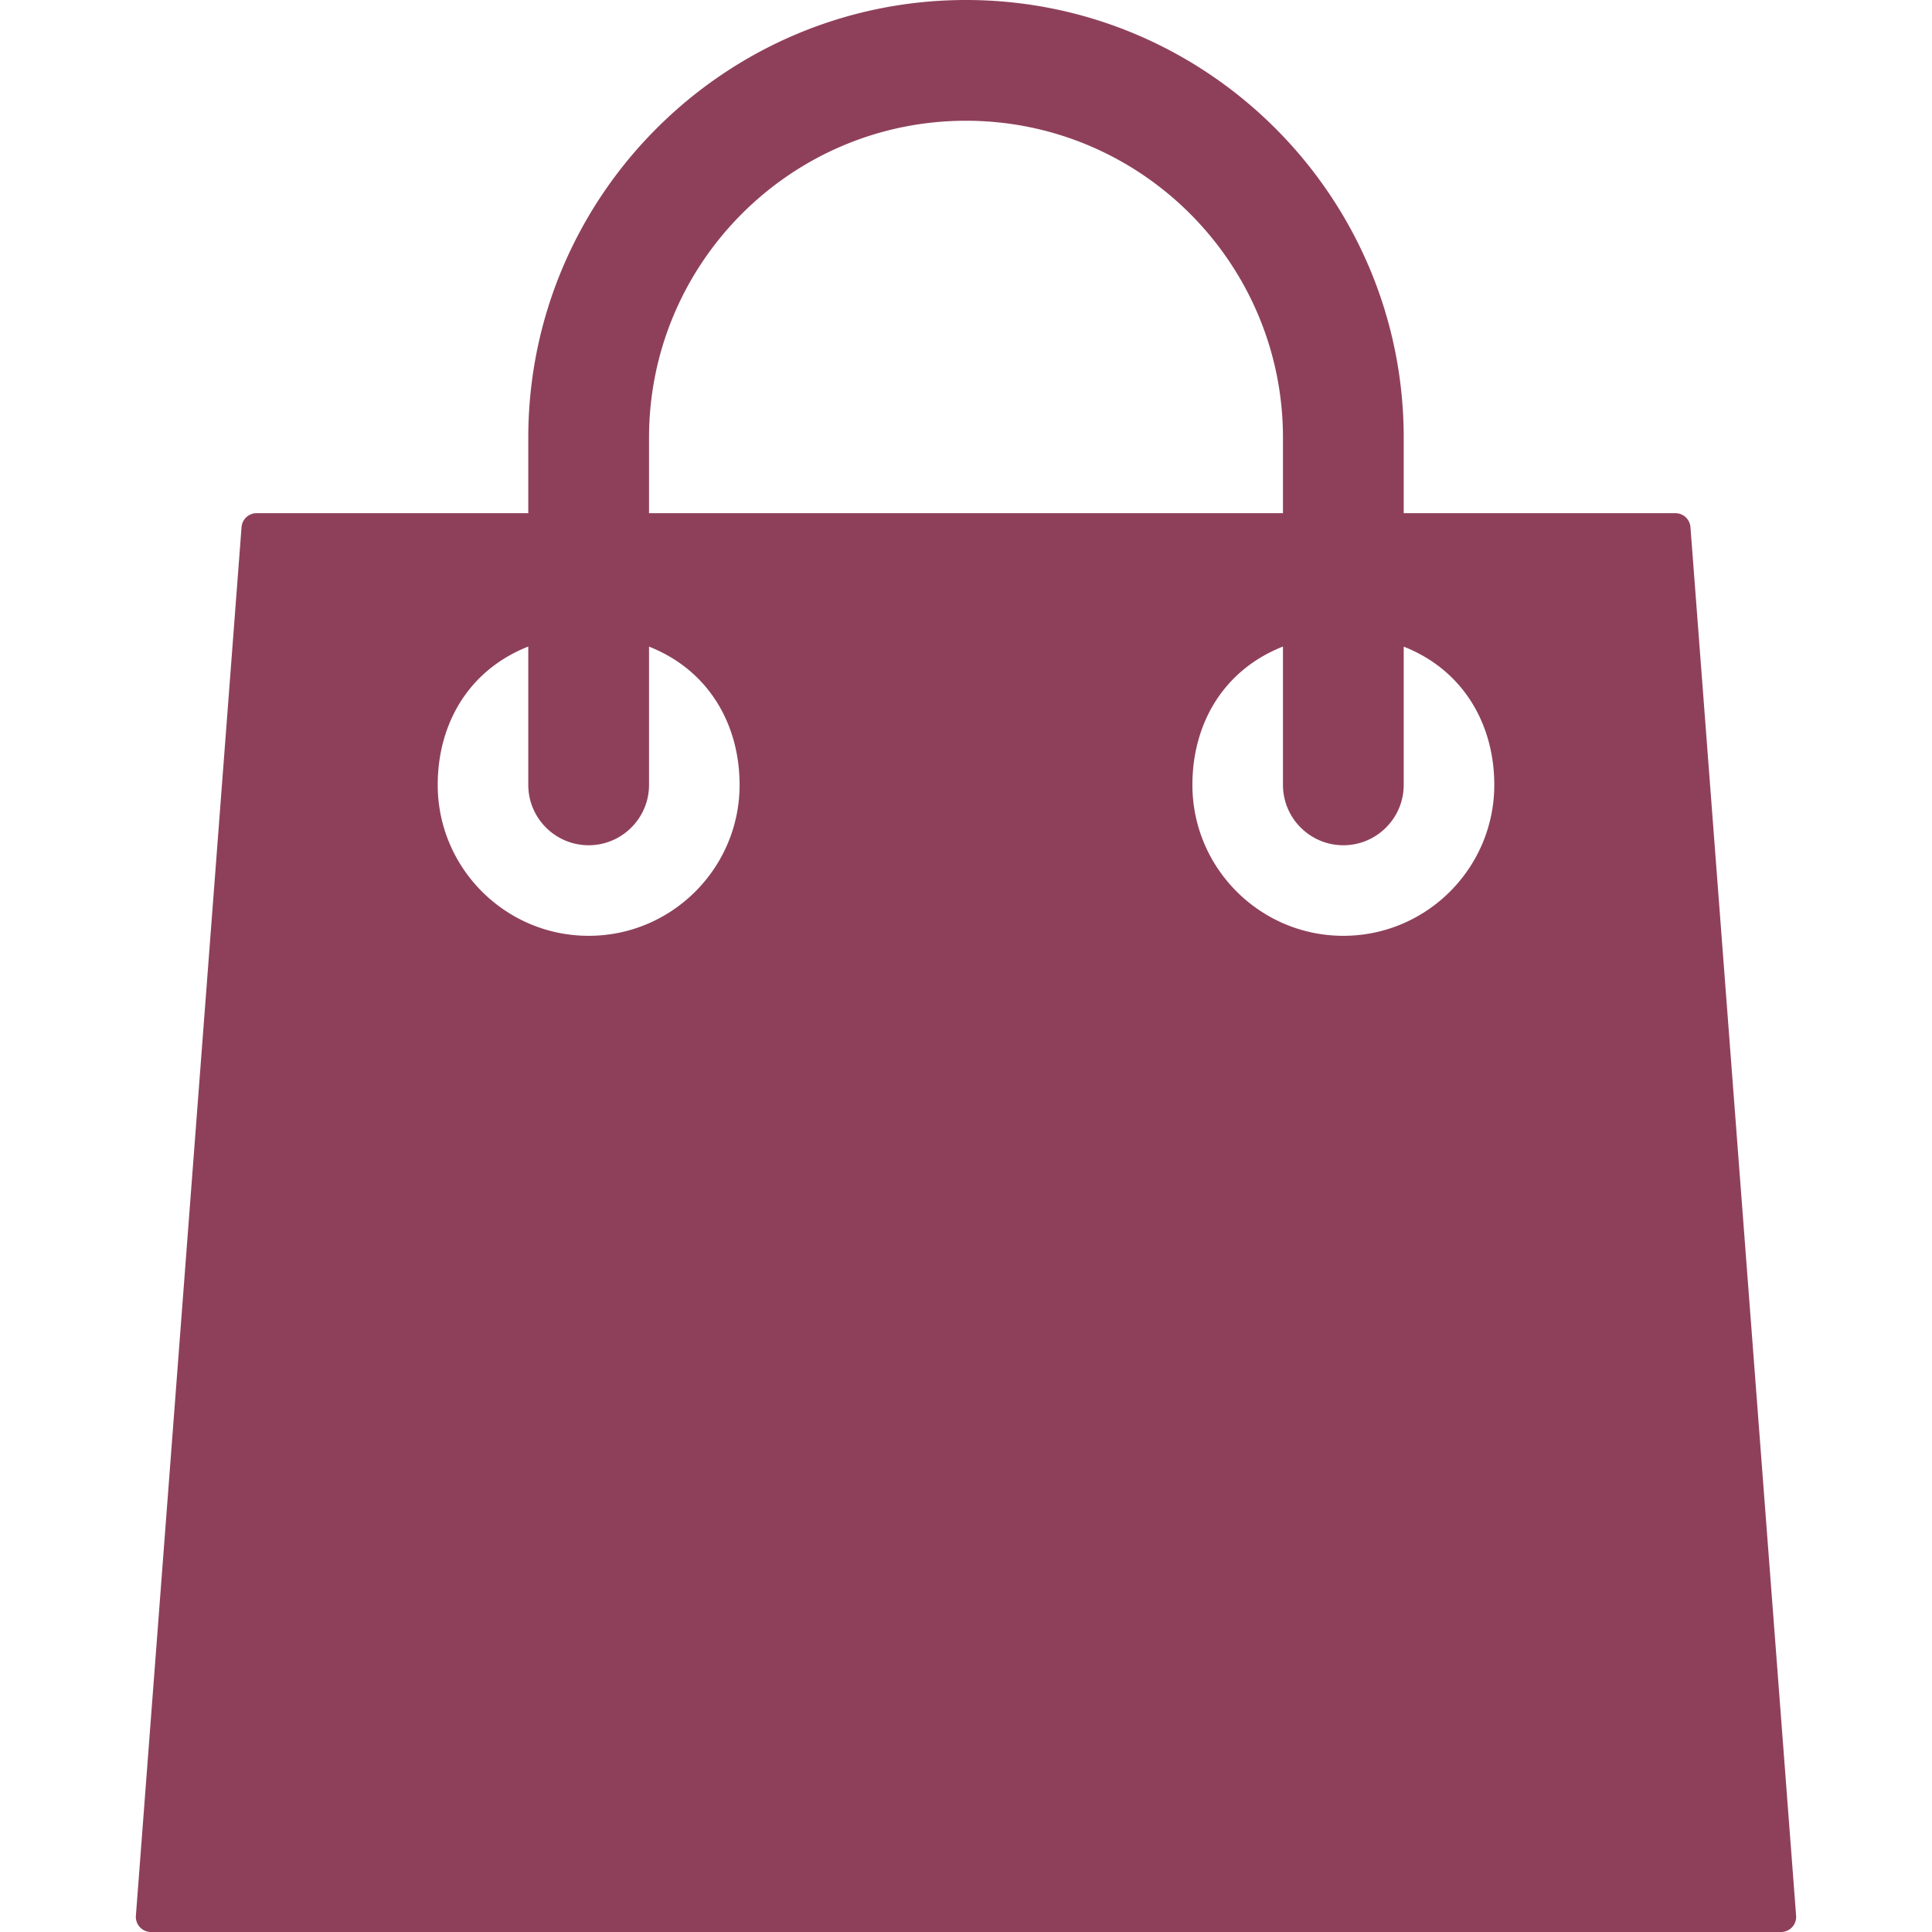<svg xmlns="http://www.w3.org/2000/svg" version="1.1" id="Layer_1" x="0" y="0" xml:space="preserve" width="512" height="512"><path d="M447.988 139.696A4 4 0 0 0 444 136h-72v-20C372 52.036 319.96 0 256 0S140 52.036 140 116v20H68a4 4 0 0 0-3.988 3.696l-28 368a3.988 3.988 0 0 0 1.056 3.02A3.988 3.988 0 0 0 40 512h432a4 4 0 0 0 3.988-4.3l-28-368.004zM172 116c0-46.316 37.68-84 84-84s84 37.684 84 84v20H172v-20zm-16 132c-22.06 0-40-17.944-40-40 0-15.964 8-30.348 24-36.66V208c0 8.824 7.18 16 16 16s16-7.176 16-16v-36.636c16 6.312 24 20.804 24 36.636 0 22.056-17.94 40-40 40zm200 0c-22.06 0-40-17.944-40-40 0-15.964 8-30.348 24-36.66V208c0 8.824 7.18 16 16 16s16-7.176 16-16v-36.636c16 6.312 24 20.804 24 36.636 0 22.056-17.94 40-40 40z" data-original="#000000" class="active-path" data-old_color="#000000" fill="#8E405B"/></svg>